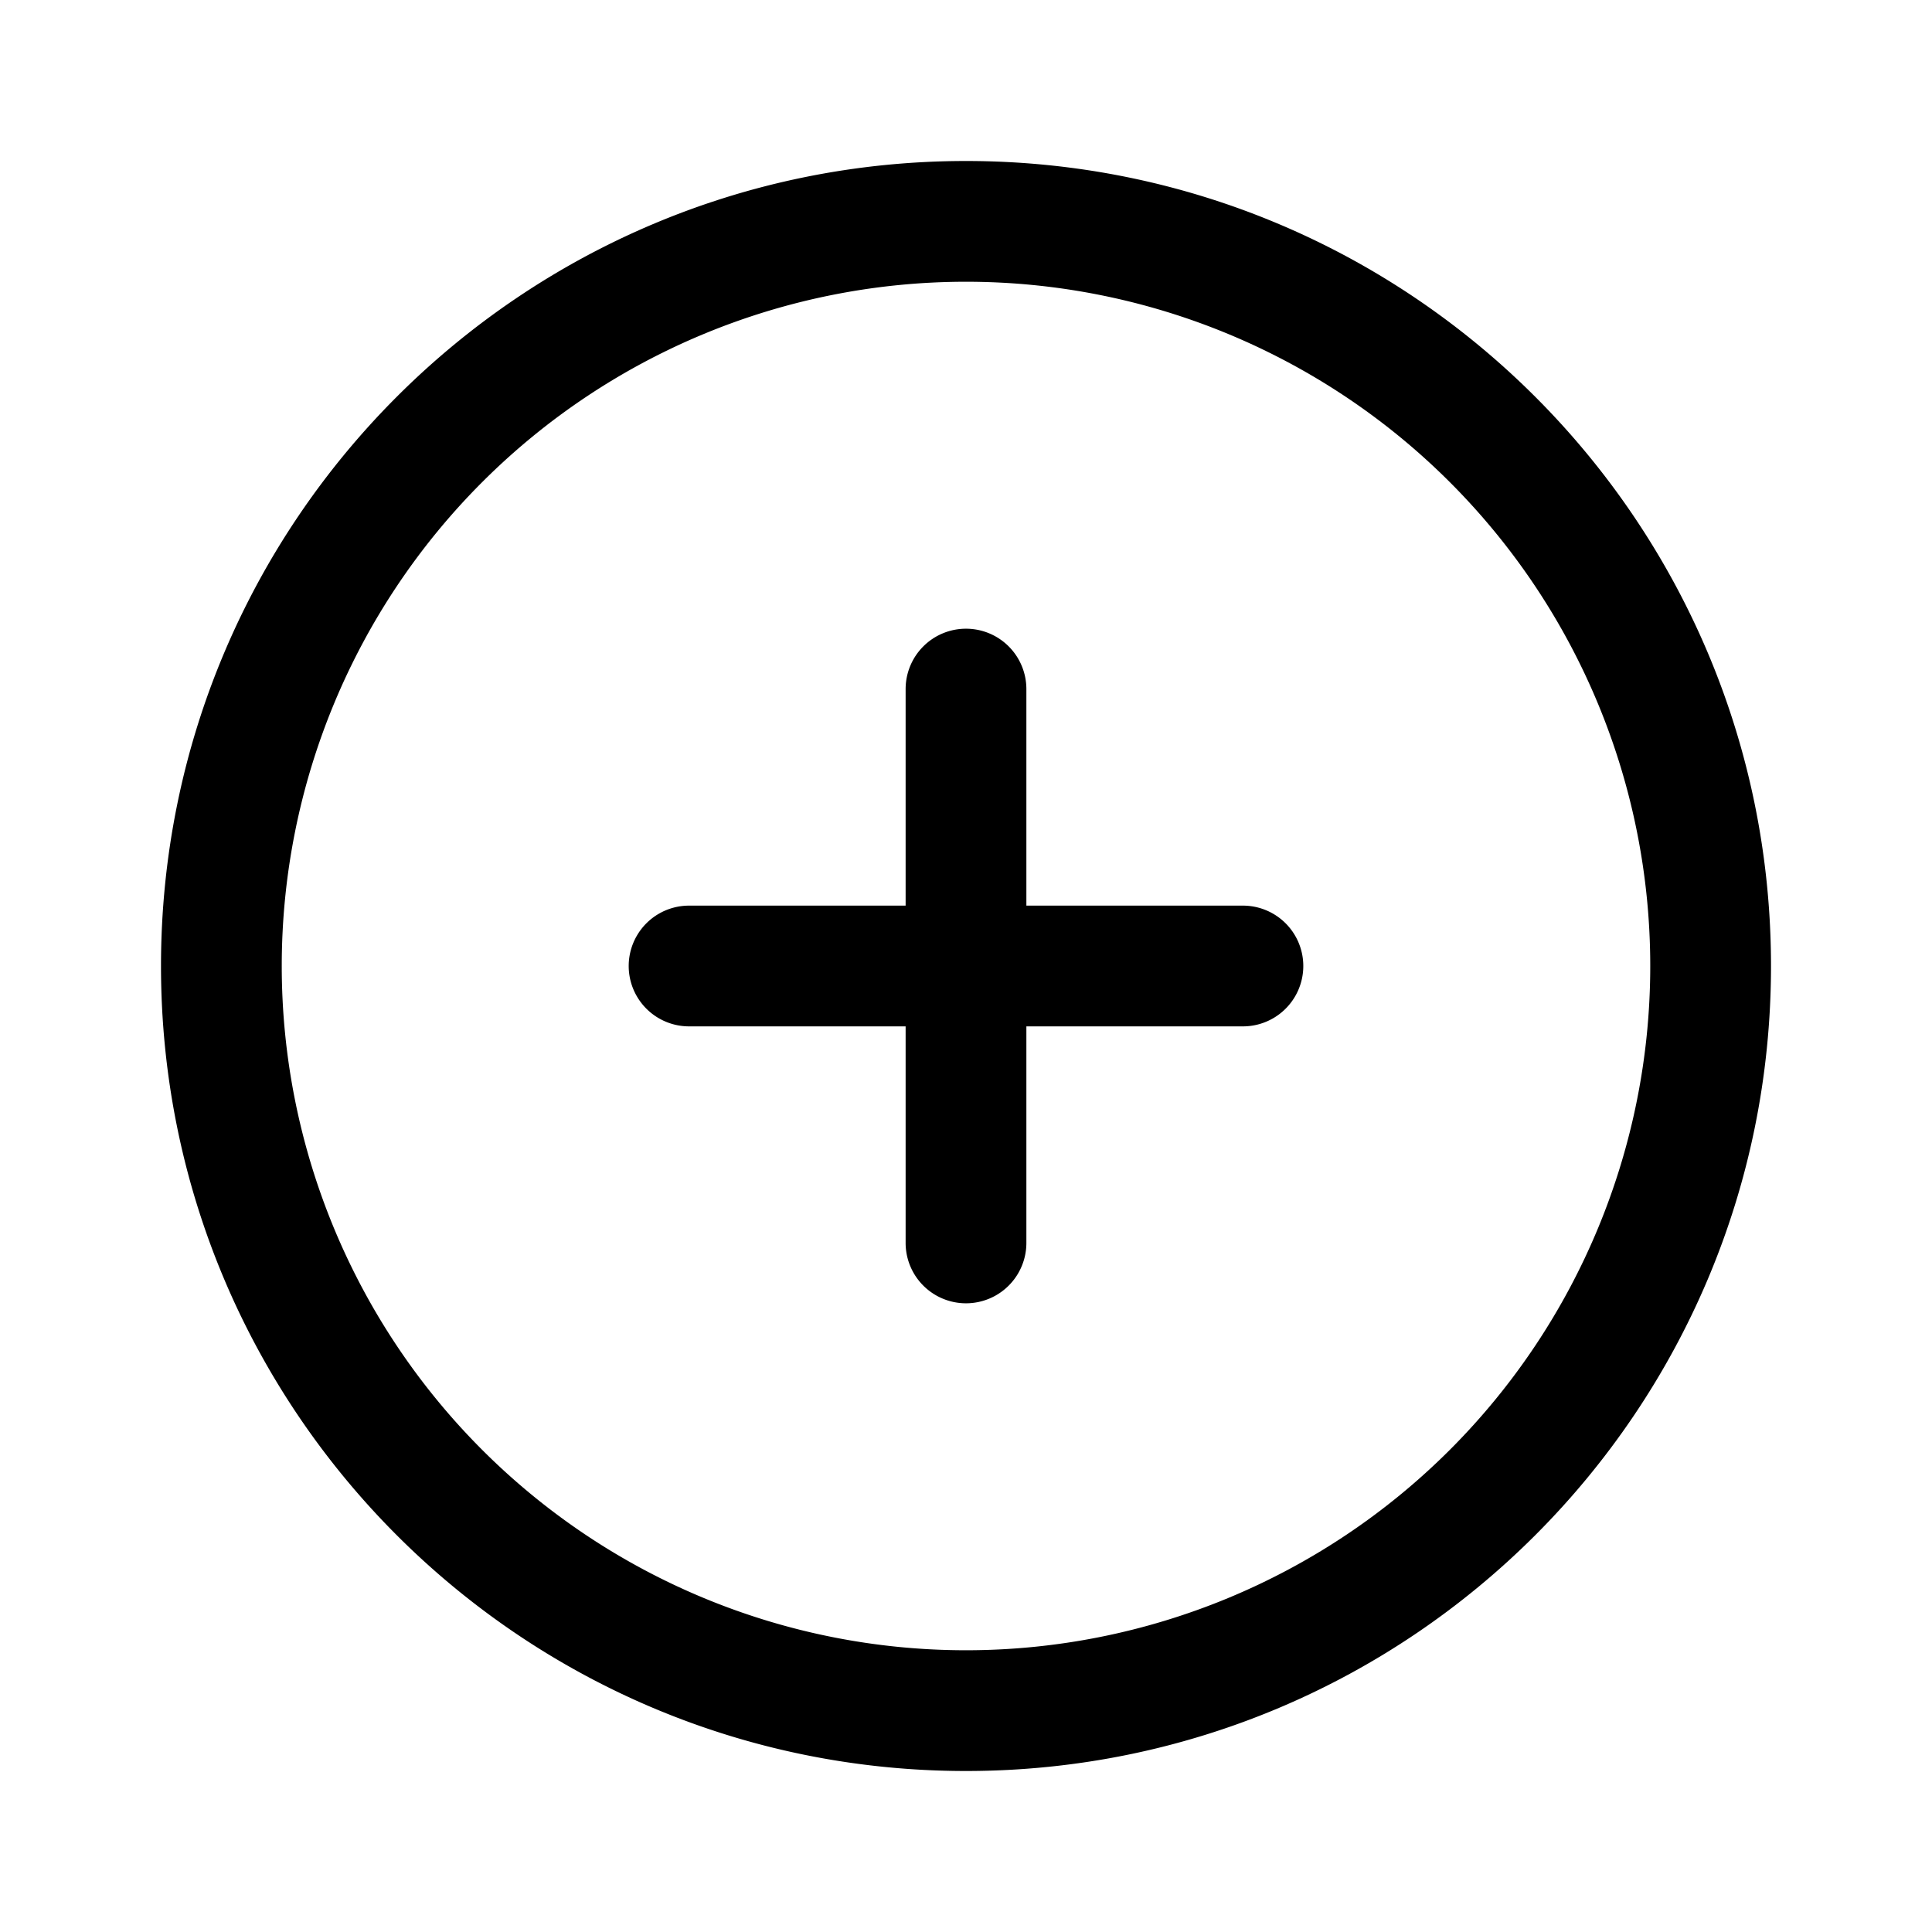 <svg viewBox="0 0 24 24"><path fill="currentColor" d="M12 7.81a.75.75 0 0 0-.75.75v2.69H8.56a.75.75 0 0 0 0 1.5h2.69v2.69a.75.75 0 0 0 1.5 0v-2.69h2.69a.75.75 0 0 0 0-1.5h-2.69V8.56a.75.75 0 0 0-.75-.75"/><path fill="currentColor" fill-rule="evenodd" d="M12 2C6.477 2 2 6.477 2 12s4.477 10 10 10s10-4.477 10-10S17.523 2 12 2M3.5 12a8.5 8.5 0 1 1 17 0a8.5 8.5 0 0 1-17 0" clip-rule="evenodd"/></svg>